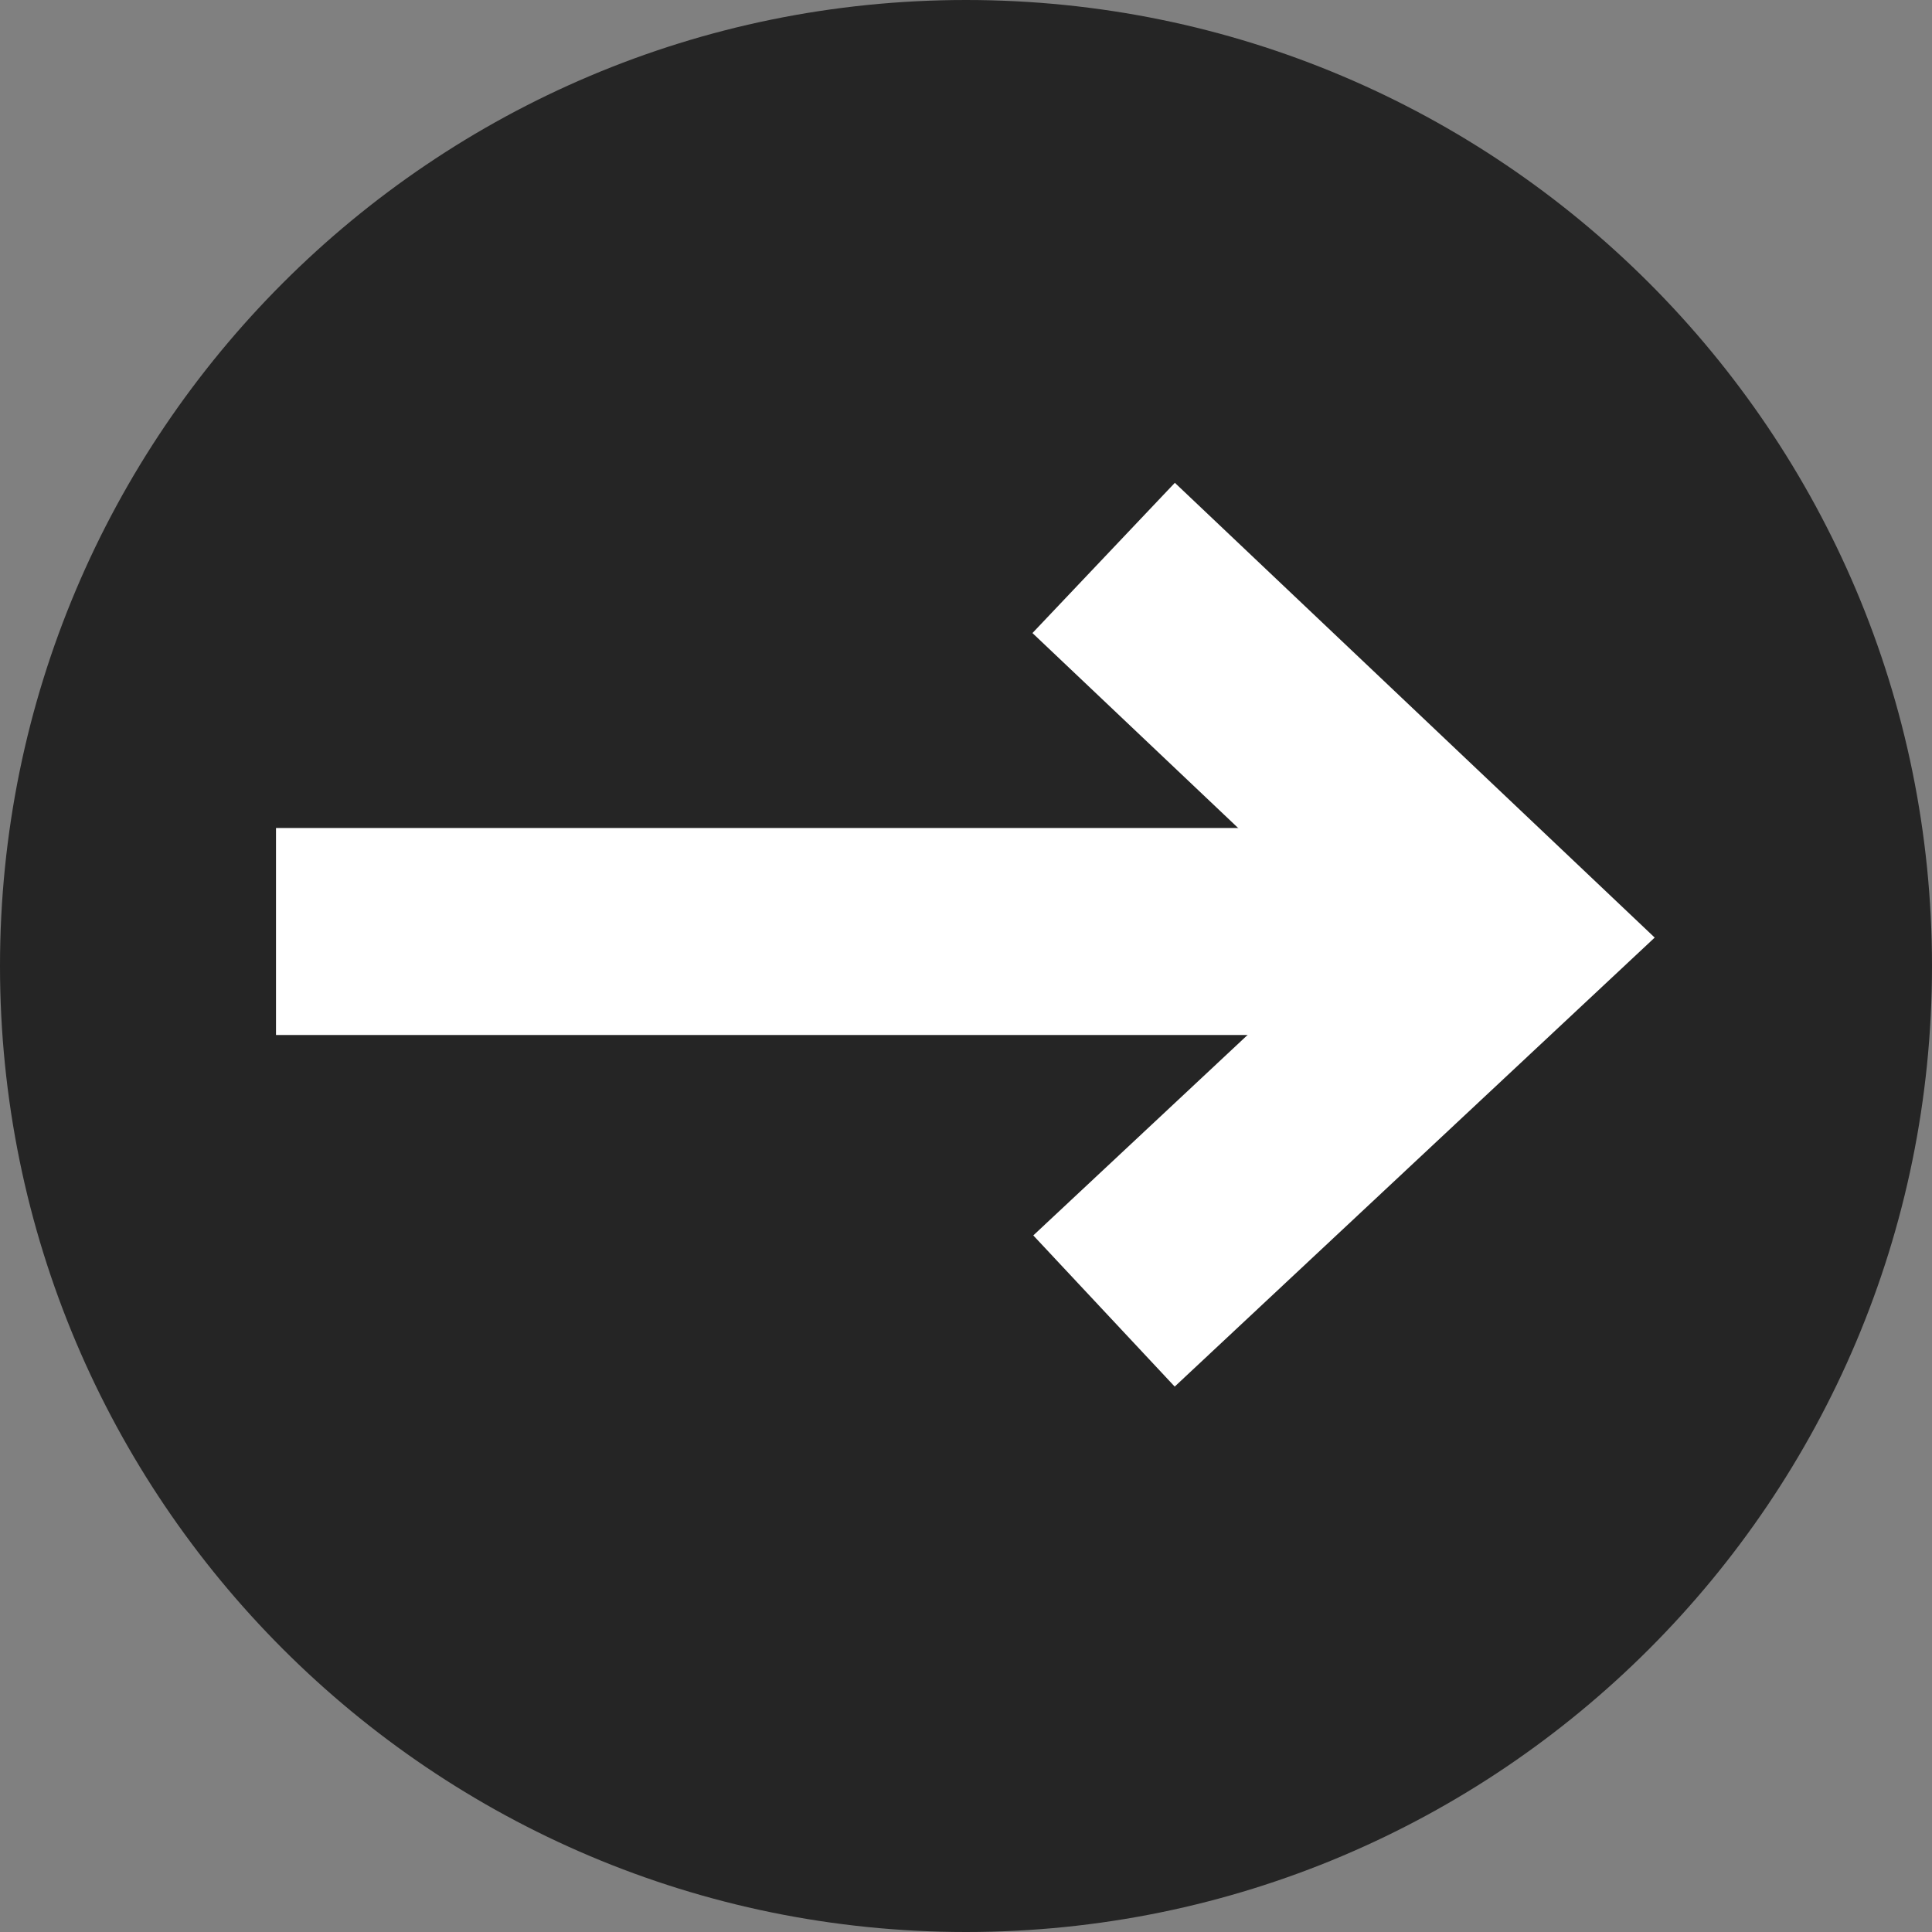 <svg width="28" height="28" viewBox="0 0 28 28" fill="none" xmlns="http://www.w3.org/2000/svg">
<rect x="0" y="0" width="28" height="28" fill="#808080" stroke="none"/>
<path d="M28 14C28 21.732 21.732 28 14 28C6.268 28 0 21.732 0 14C0 6.268 6.268 0 14 0C21.732 0 28 6.268 28 14Z" fill="black" fill-opacity="0.71"/>
<path d="M16 19L21.793 13.581L15.995 8.086" stroke="white" stroke-width="3"/>
<path d="M4 13.5H12H20" stroke="white" stroke-width="3"/>
</svg>
